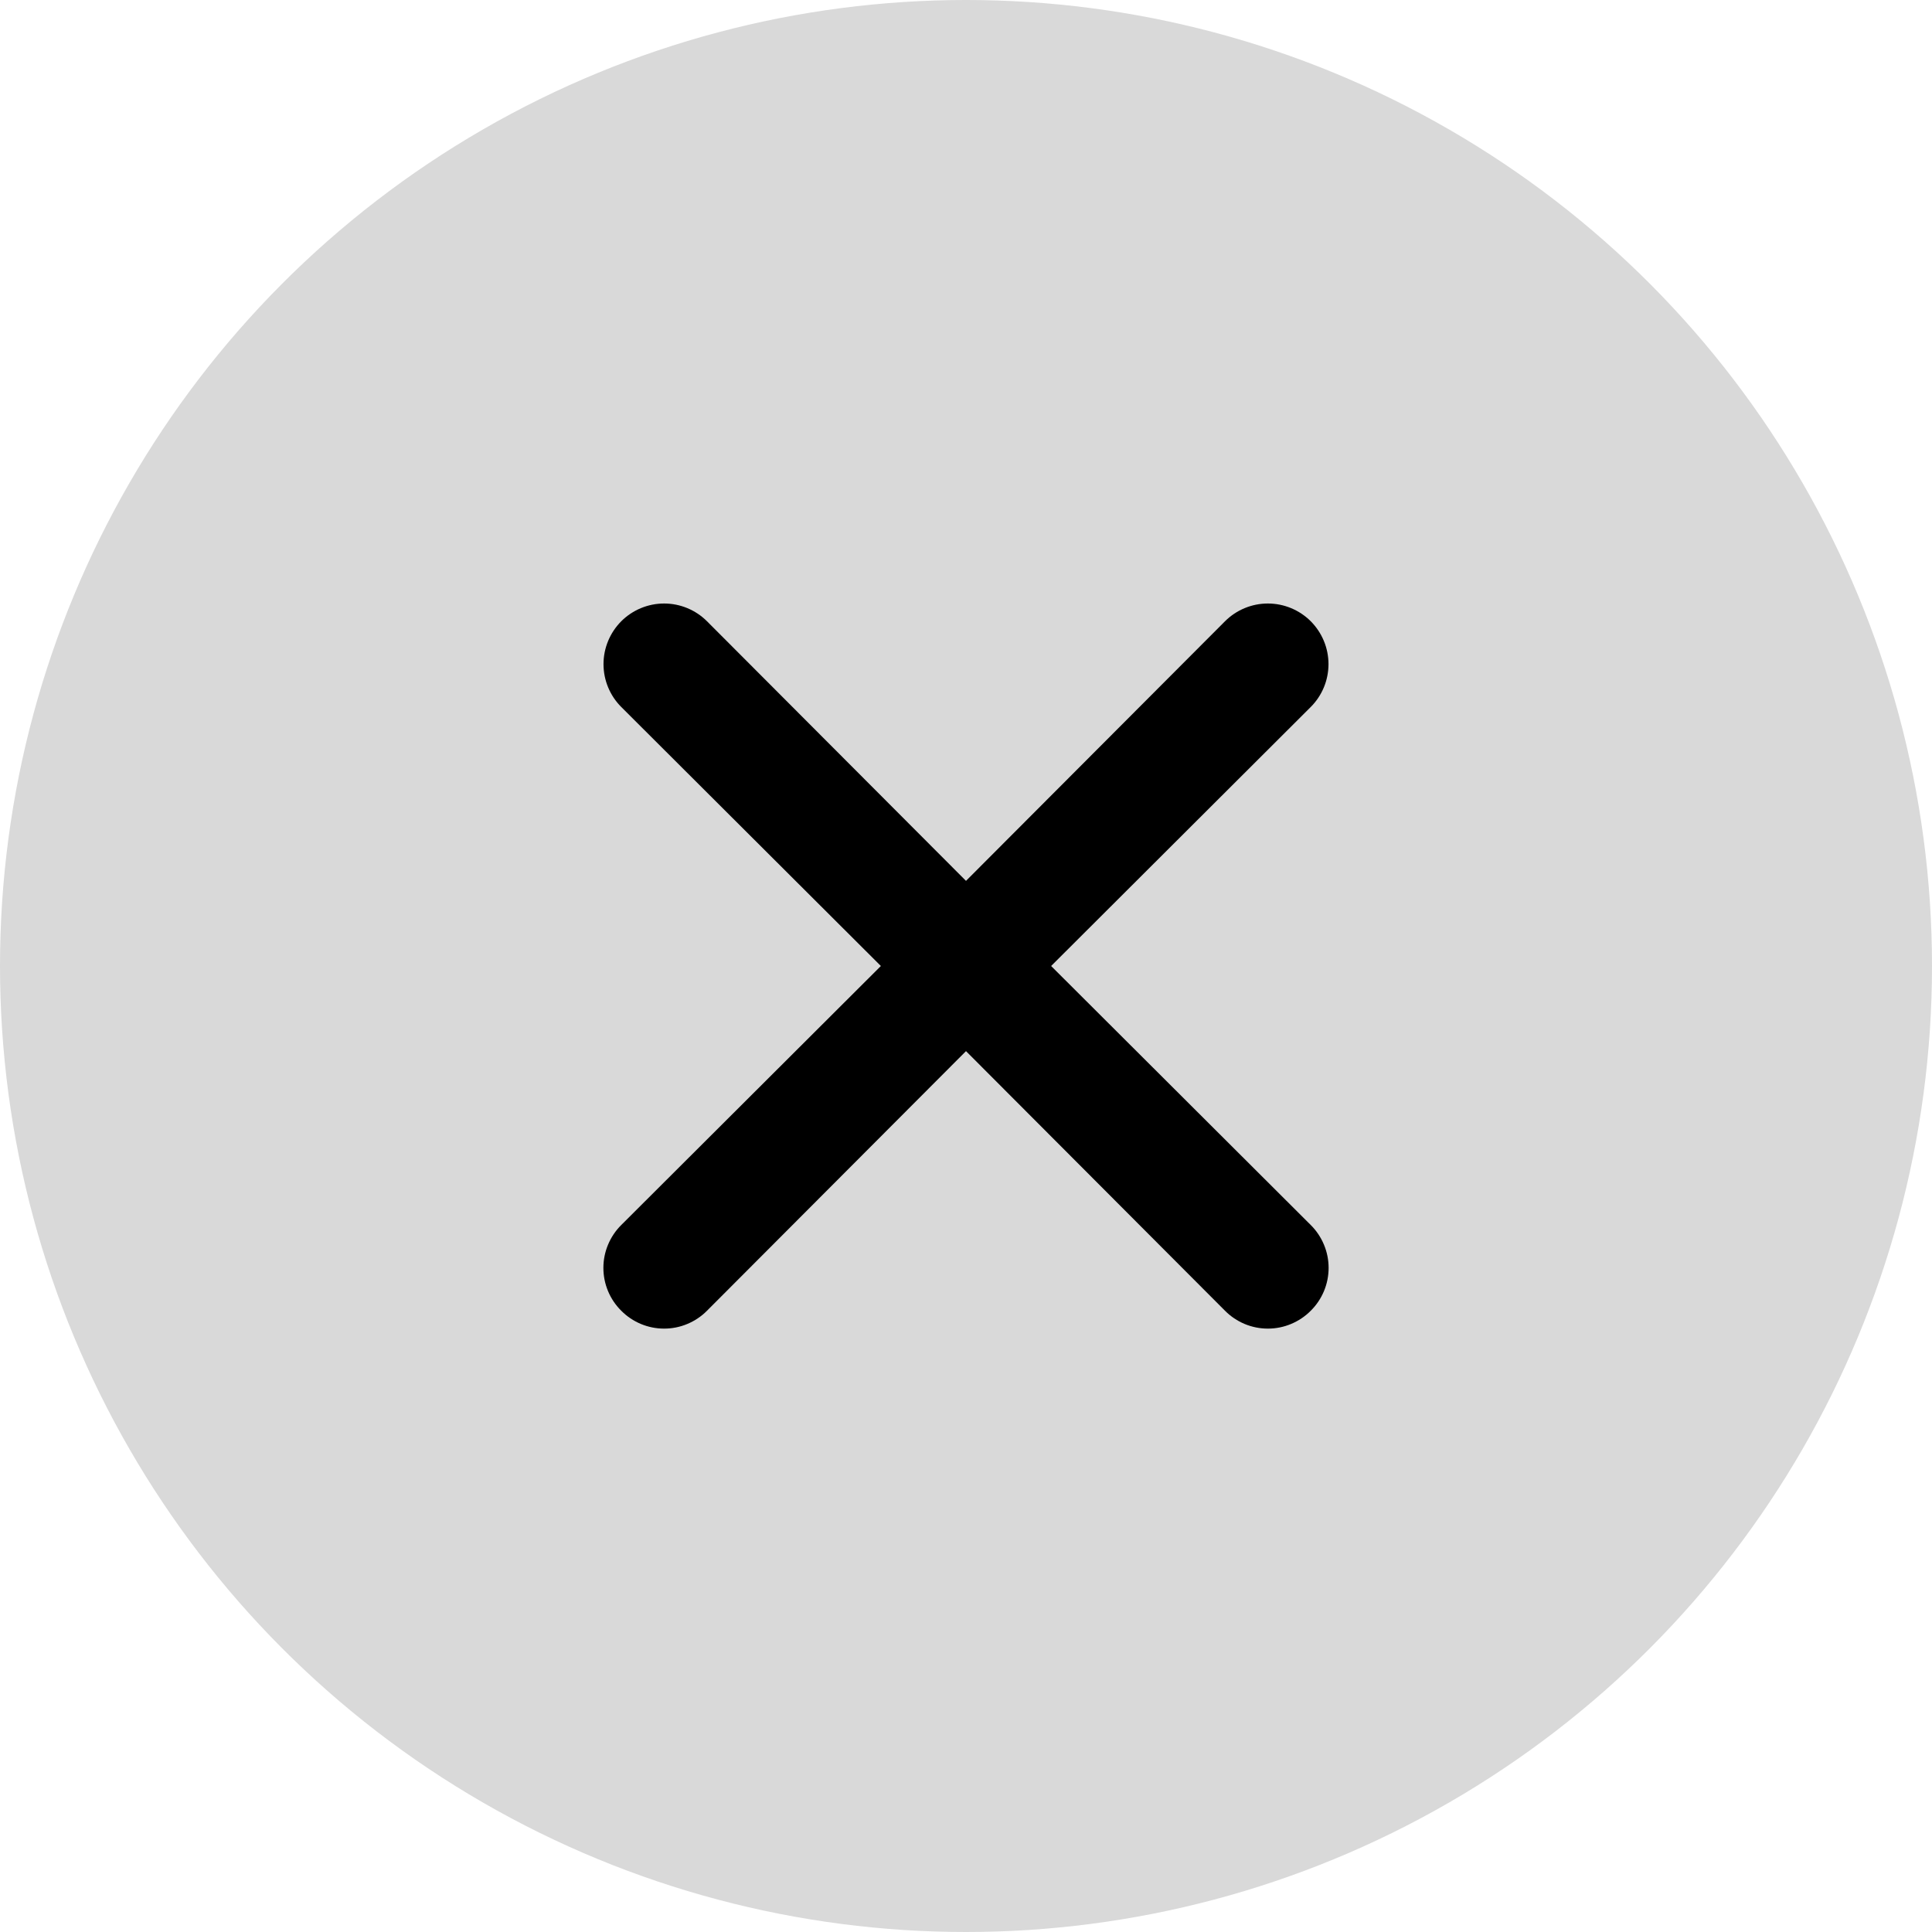 <svg width="32" height="32" viewBox="0 0 32 32" fill="none" xmlns="http://www.w3.org/2000/svg">
<circle cx="16" cy="16" r="16" fill="#D9D9D9"/>
<path d="M17.41 16L21.71 11.71C21.898 11.522 22.004 11.267 22.004 11C22.004 10.734 21.898 10.479 21.71 10.29C21.522 10.102 21.266 9.996 21 9.996C20.734 9.996 20.478 10.102 20.29 10.29L16 14.59L11.71 10.29C11.522 10.102 11.266 9.996 11 9.996C10.734 9.996 10.478 10.102 10.29 10.29C10.102 10.479 9.996 10.734 9.996 11C9.996 11.267 10.102 11.522 10.29 11.71L14.59 16L10.29 20.29C10.196 20.383 10.122 20.494 10.071 20.616C10.02 20.738 9.994 20.868 9.994 21C9.994 21.132 10.02 21.263 10.071 21.385C10.122 21.507 10.196 21.617 10.29 21.71C10.383 21.804 10.493 21.878 10.615 21.929C10.737 21.98 10.868 22.006 11 22.006C11.132 22.006 11.263 21.98 11.384 21.929C11.506 21.878 11.617 21.804 11.71 21.71L16 17.41L20.29 21.71C20.383 21.804 20.494 21.878 20.615 21.929C20.737 21.98 20.868 22.006 21 22.006C21.132 22.006 21.263 21.98 21.384 21.929C21.506 21.878 21.617 21.804 21.71 21.71C21.804 21.617 21.878 21.507 21.929 21.385C21.98 21.263 22.006 21.132 22.006 21C22.006 20.868 21.98 20.738 21.929 20.616C21.878 20.494 21.804 20.383 21.71 20.29L17.41 16Z" fill="black"/>
</svg>
